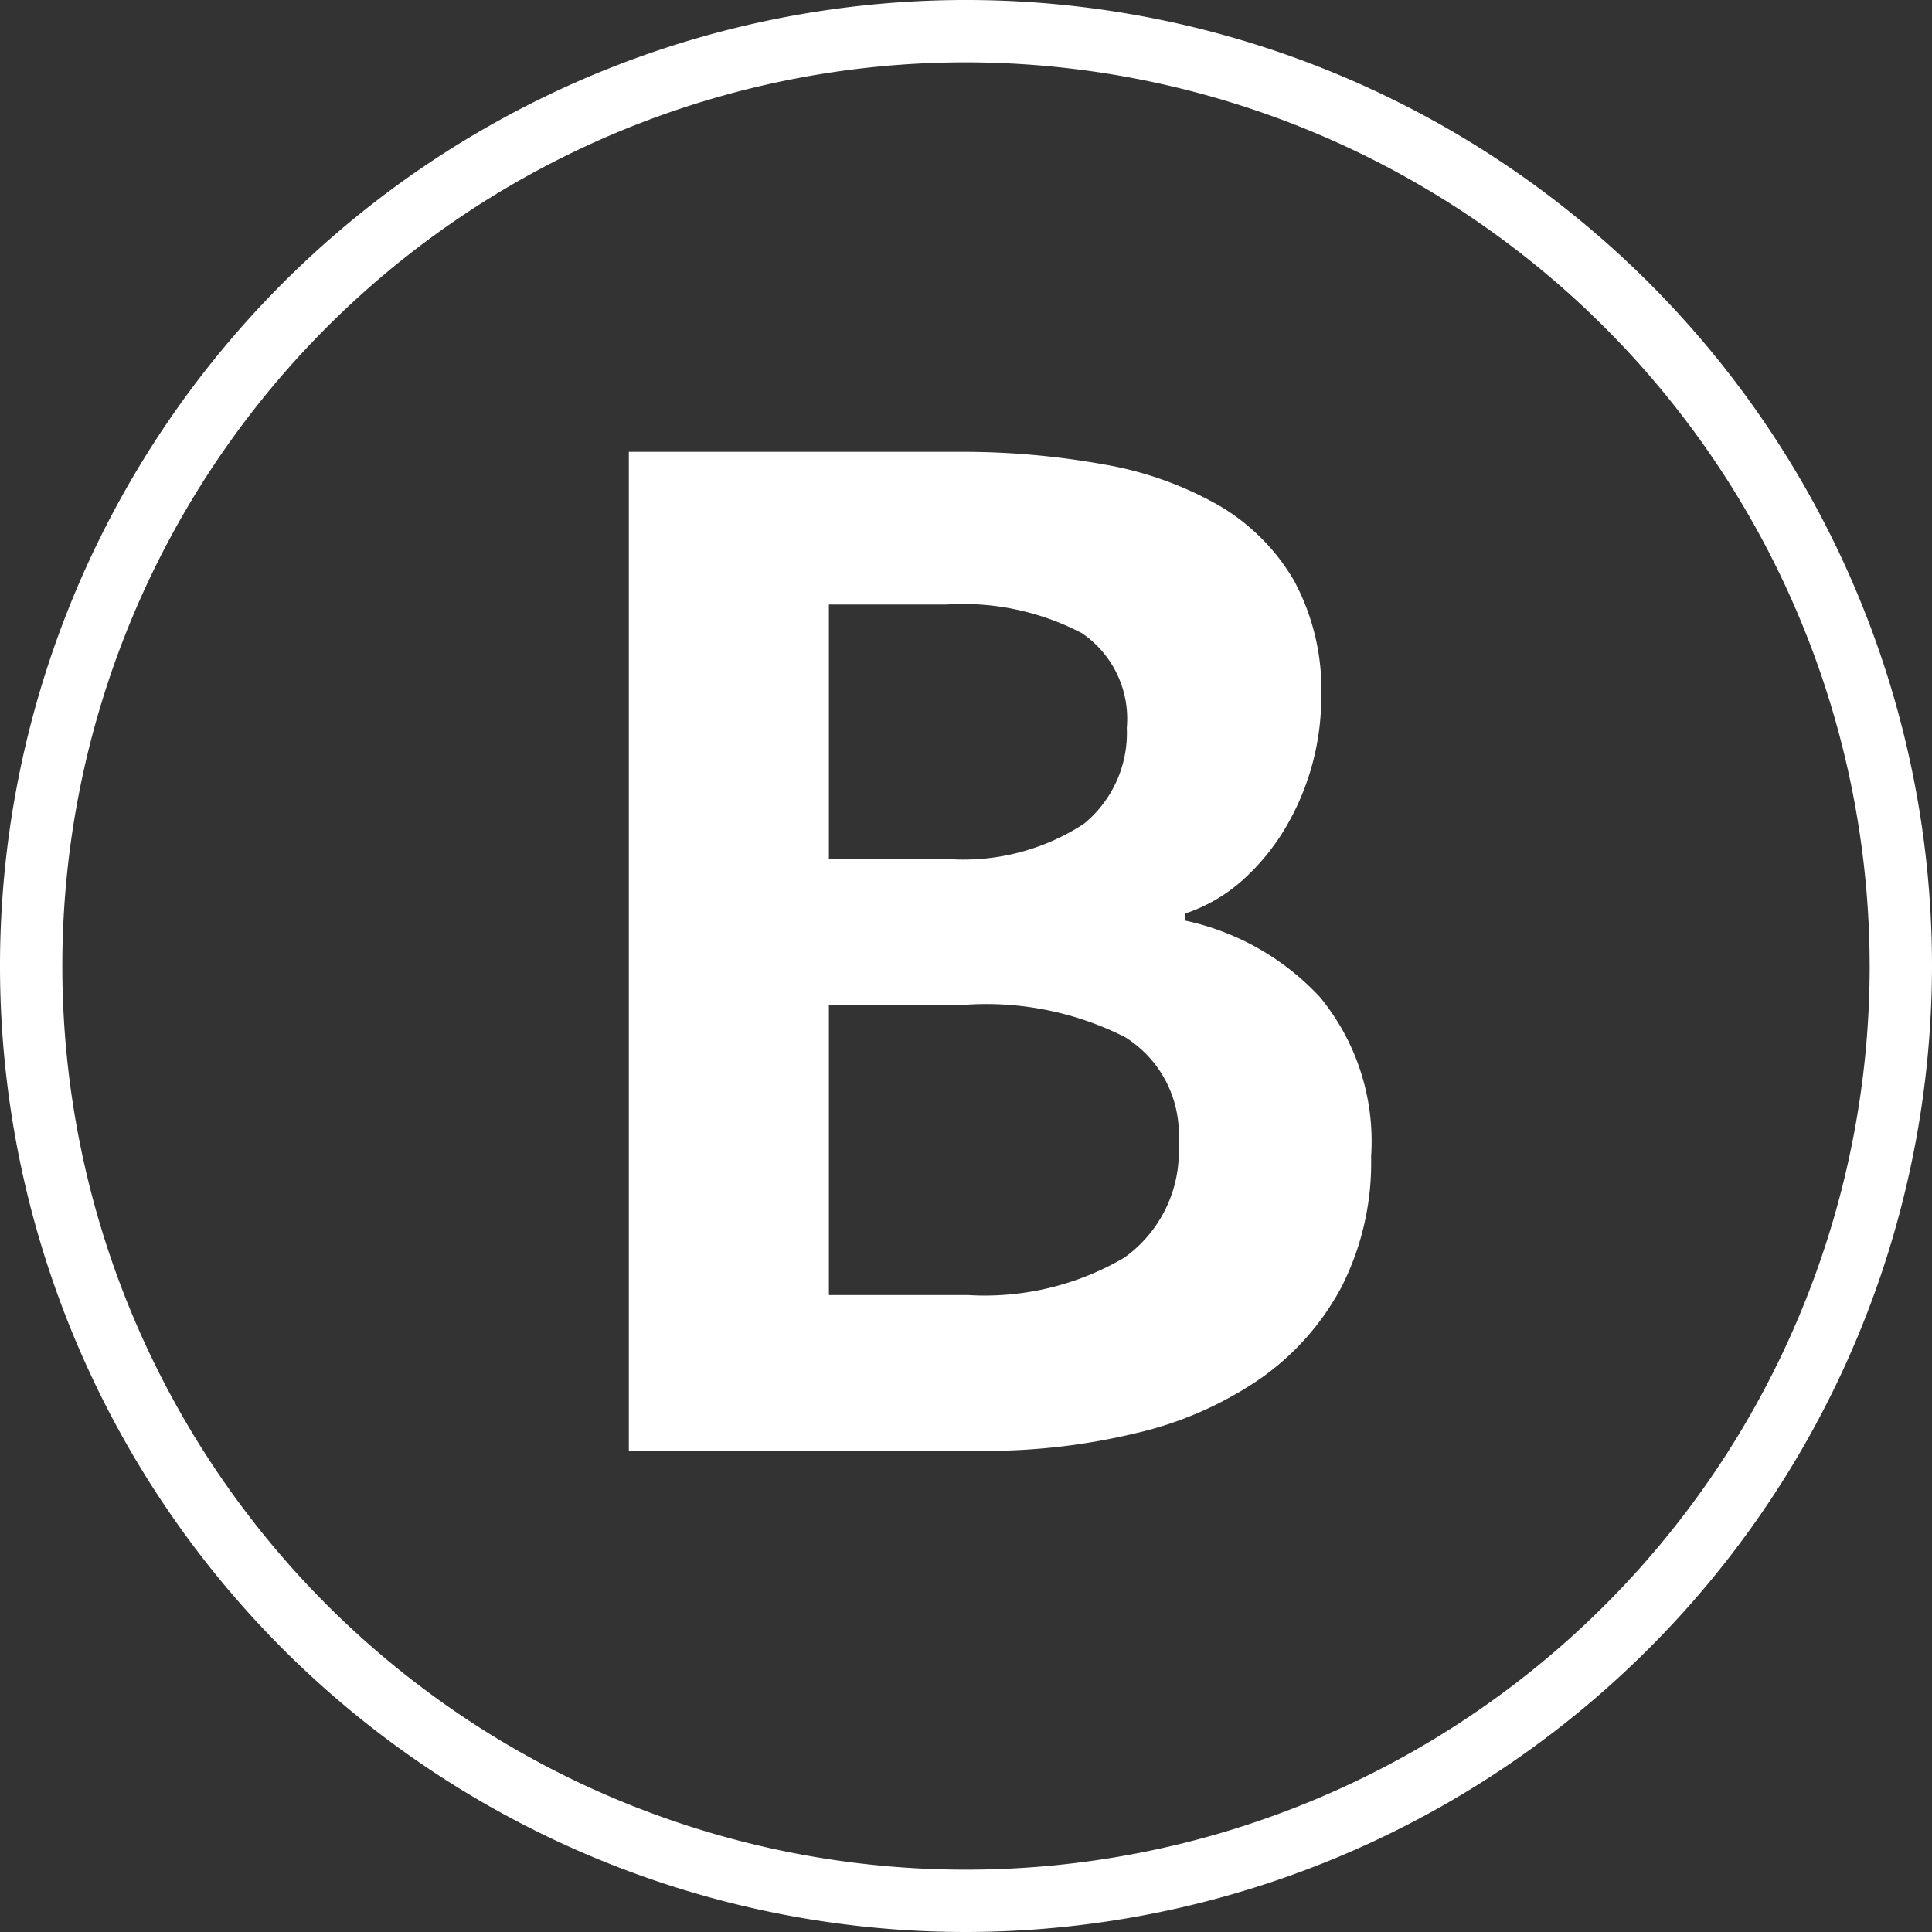 <svg xmlns="http://www.w3.org/2000/svg" viewBox="0 0 31 31"><rect x="0" y="0" width="31" height="31" fill="#333333" stroke="none"/><defs><style>.cls-1{fill:#fff;}</style></defs><title>blog</title><g id="레이어_2" data-name="레이어 2"><g id="Main_page"><path class="cls-1" d="M15.5,31A15.5,15.5,0,1,1,31,15.5,15.52,15.52,0,0,1,15.5,31Zm0-30A14.5,14.5,0,1,0,30,15.5,14.52,14.52,0,0,0,15.5,1Z"/><path class="cls-1" d="M10.09,7.25H15.4a12.74,12.74,0,0,1,2.3.2,5.66,5.66,0,0,1,1.84.65,3.35,3.35,0,0,1,1.22,1.21,3.68,3.68,0,0,1,.44,1.89,4.12,4.12,0,0,1-.59,2.11,3.58,3.58,0,0,1-.68.82,2.61,2.61,0,0,1-.92.53v.11A4.13,4.13,0,0,1,21.18,16,3.64,3.64,0,0,1,22,18.56a4.39,4.39,0,0,1-.48,2.1,4.21,4.21,0,0,1-1.31,1.47,5.85,5.85,0,0,1-2,.87,10.22,10.22,0,0,1-2.46.28H10.09Zm5.07,6.53a3.54,3.54,0,0,0,2.23-.56,1.88,1.88,0,0,0,.69-1.54,1.66,1.66,0,0,0-.72-1.52,4.1,4.1,0,0,0-2.17-.46H13.3v4.08Zm.37,7a4.43,4.43,0,0,0,2.51-.6,2.09,2.09,0,0,0,.87-1.85,1.83,1.83,0,0,0-.86-1.69,4.94,4.94,0,0,0-2.53-.52H13.3v4.66Z"/></g></g></svg>